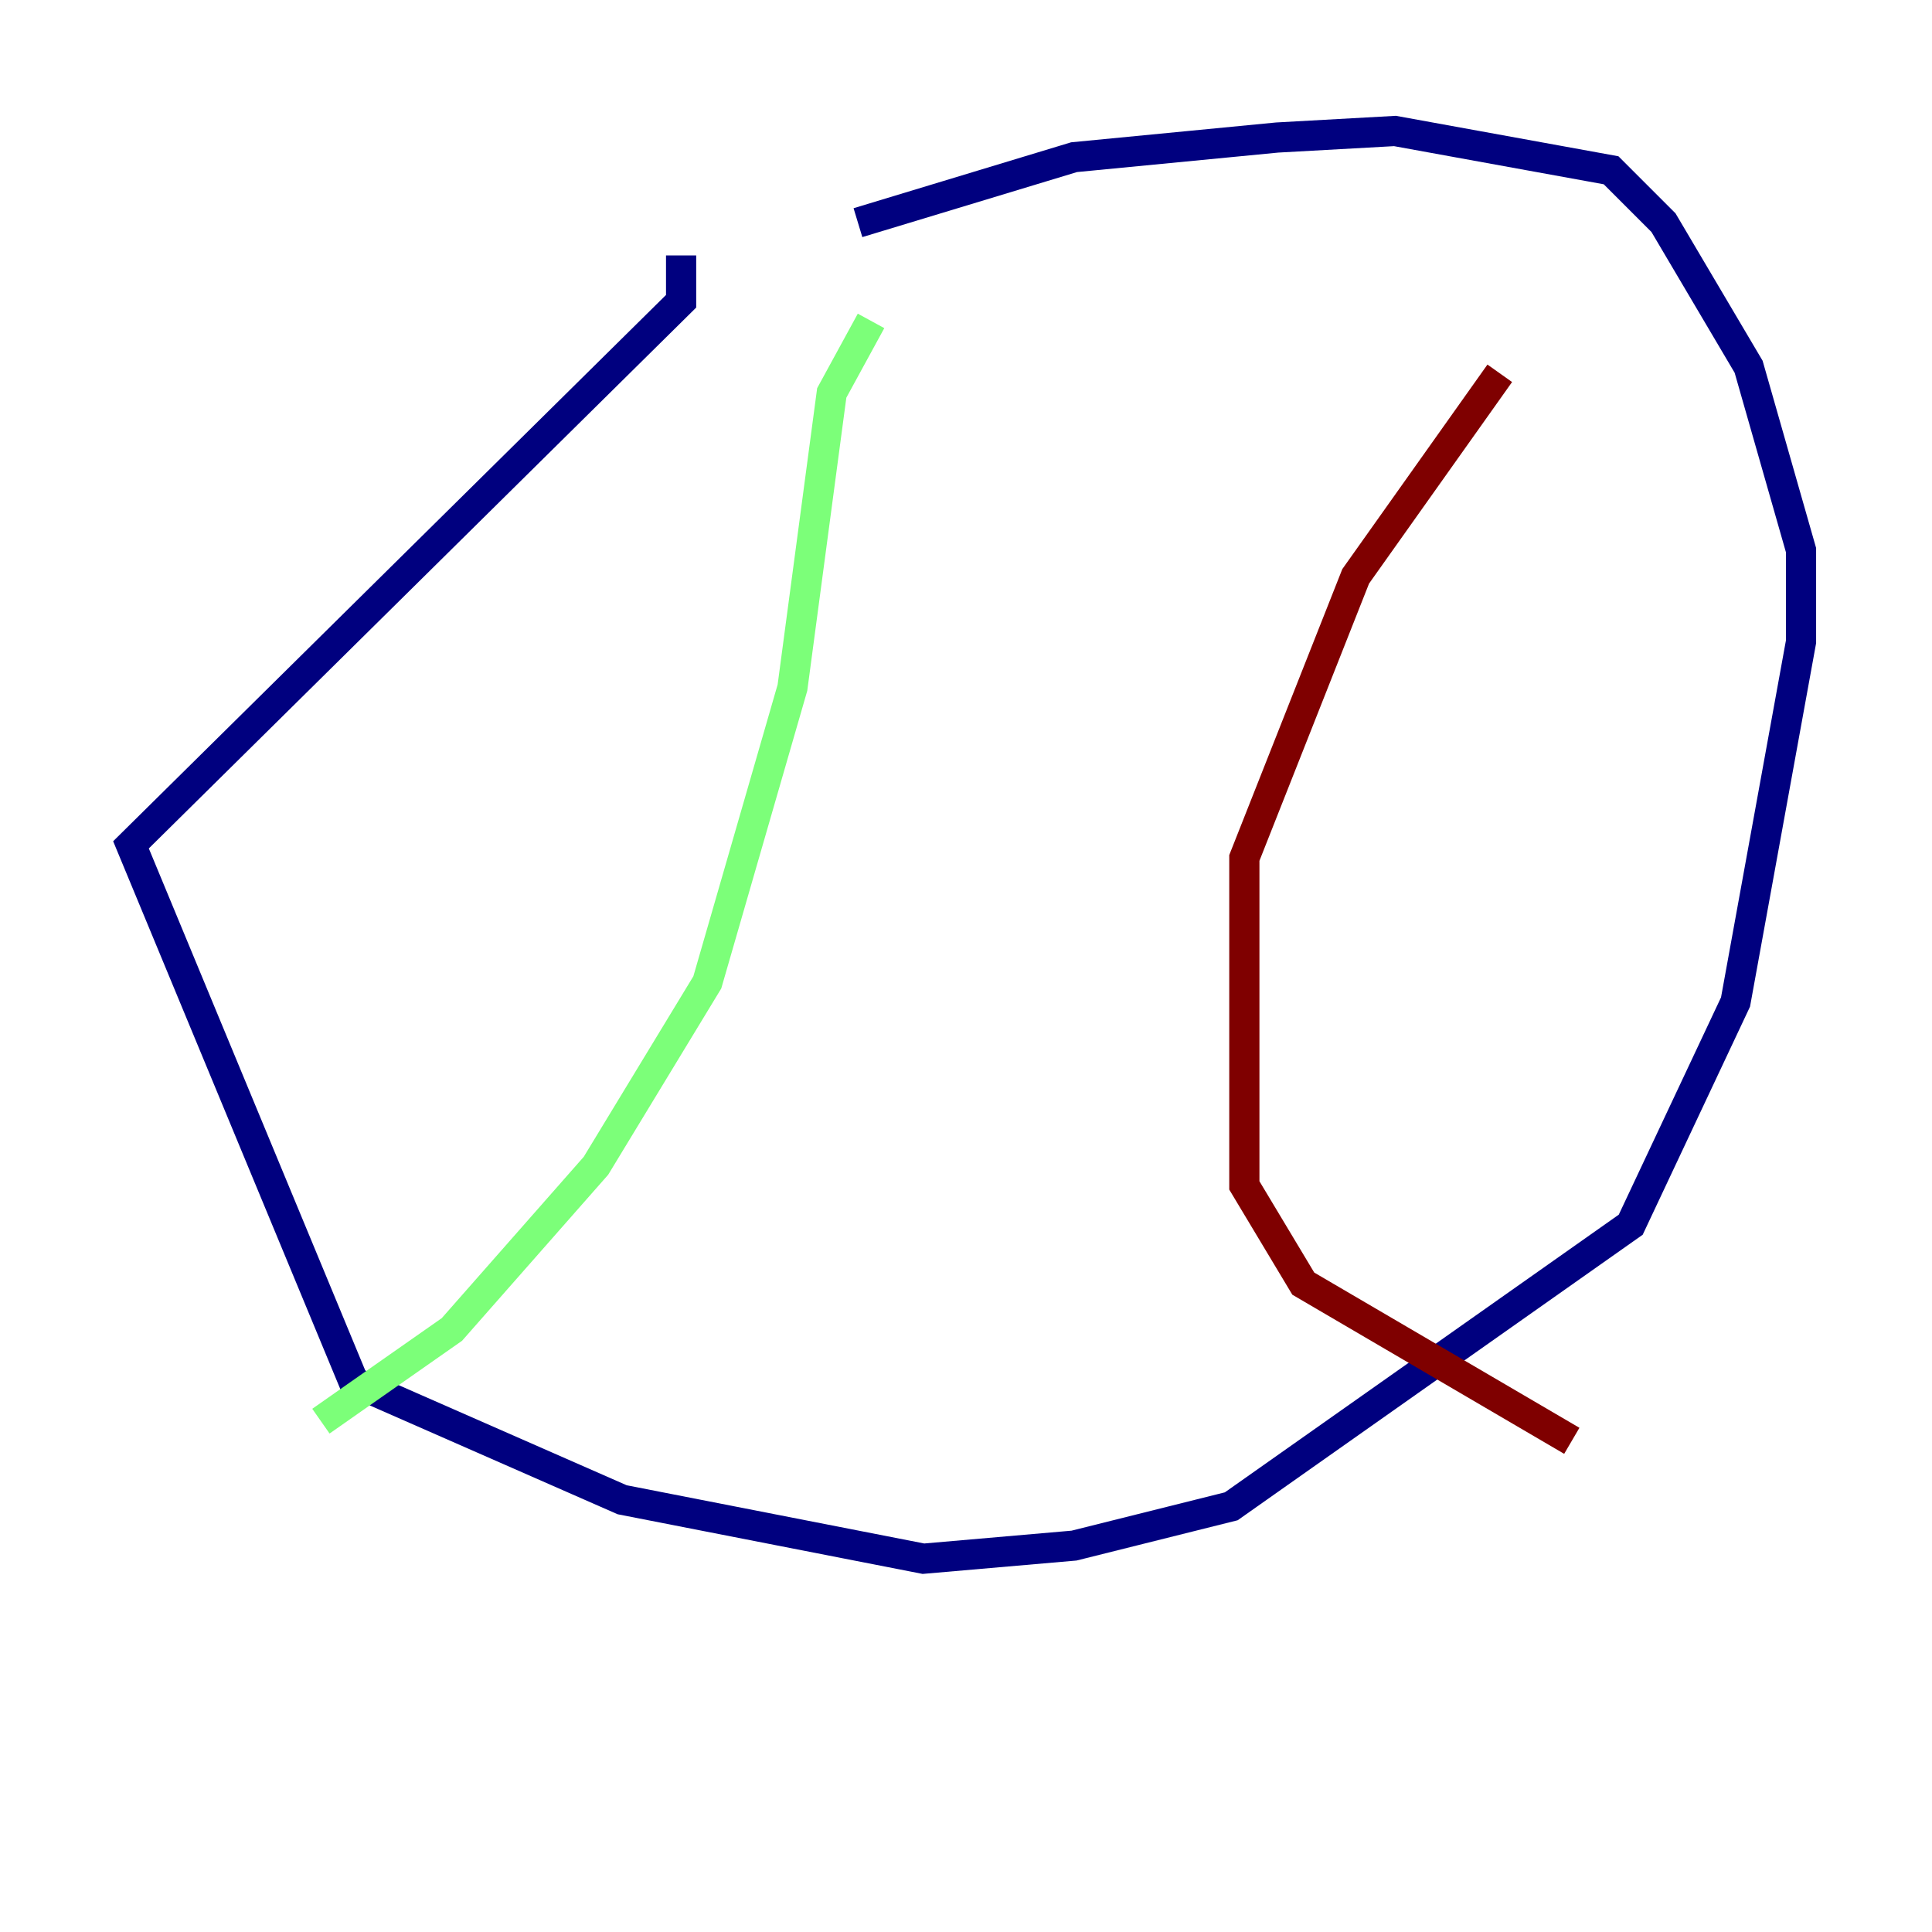 <?xml version="1.0" encoding="utf-8" ?>
<svg baseProfile="tiny" height="128" version="1.2" viewBox="0,0,128,128" width="128" xmlns="http://www.w3.org/2000/svg" xmlns:ev="http://www.w3.org/2001/xml-events" xmlns:xlink="http://www.w3.org/1999/xlink"><defs /><polyline fill="none" points="45.125,16.922 45.125,19.959 8.678,55.973 23.43,91.552 41.22,99.363 61.18,103.268 71.159,102.4 81.573,99.797 108.041,81.139 114.983,66.386 119.322,42.522 119.322,36.447 115.851,24.298 110.21,14.752 106.739,11.281 92.42,8.678 84.61,9.112 71.159,10.414 56.841,14.752" stroke="#00007f" stroke-width="2" /><polyline fill="none" points="57.709,21.261 55.105,26.034 52.502,45.559 46.861,65.085 39.485,77.234 29.939,88.081 21.261,94.156" stroke="#7cff79" stroke-width="2" /><polyline fill="none" points="99.363,24.732 89.817,38.183 82.441,56.841 82.441,78.536 86.346,85.044 104.136,95.458" stroke="#7f0000" stroke-width="2" /></svg>